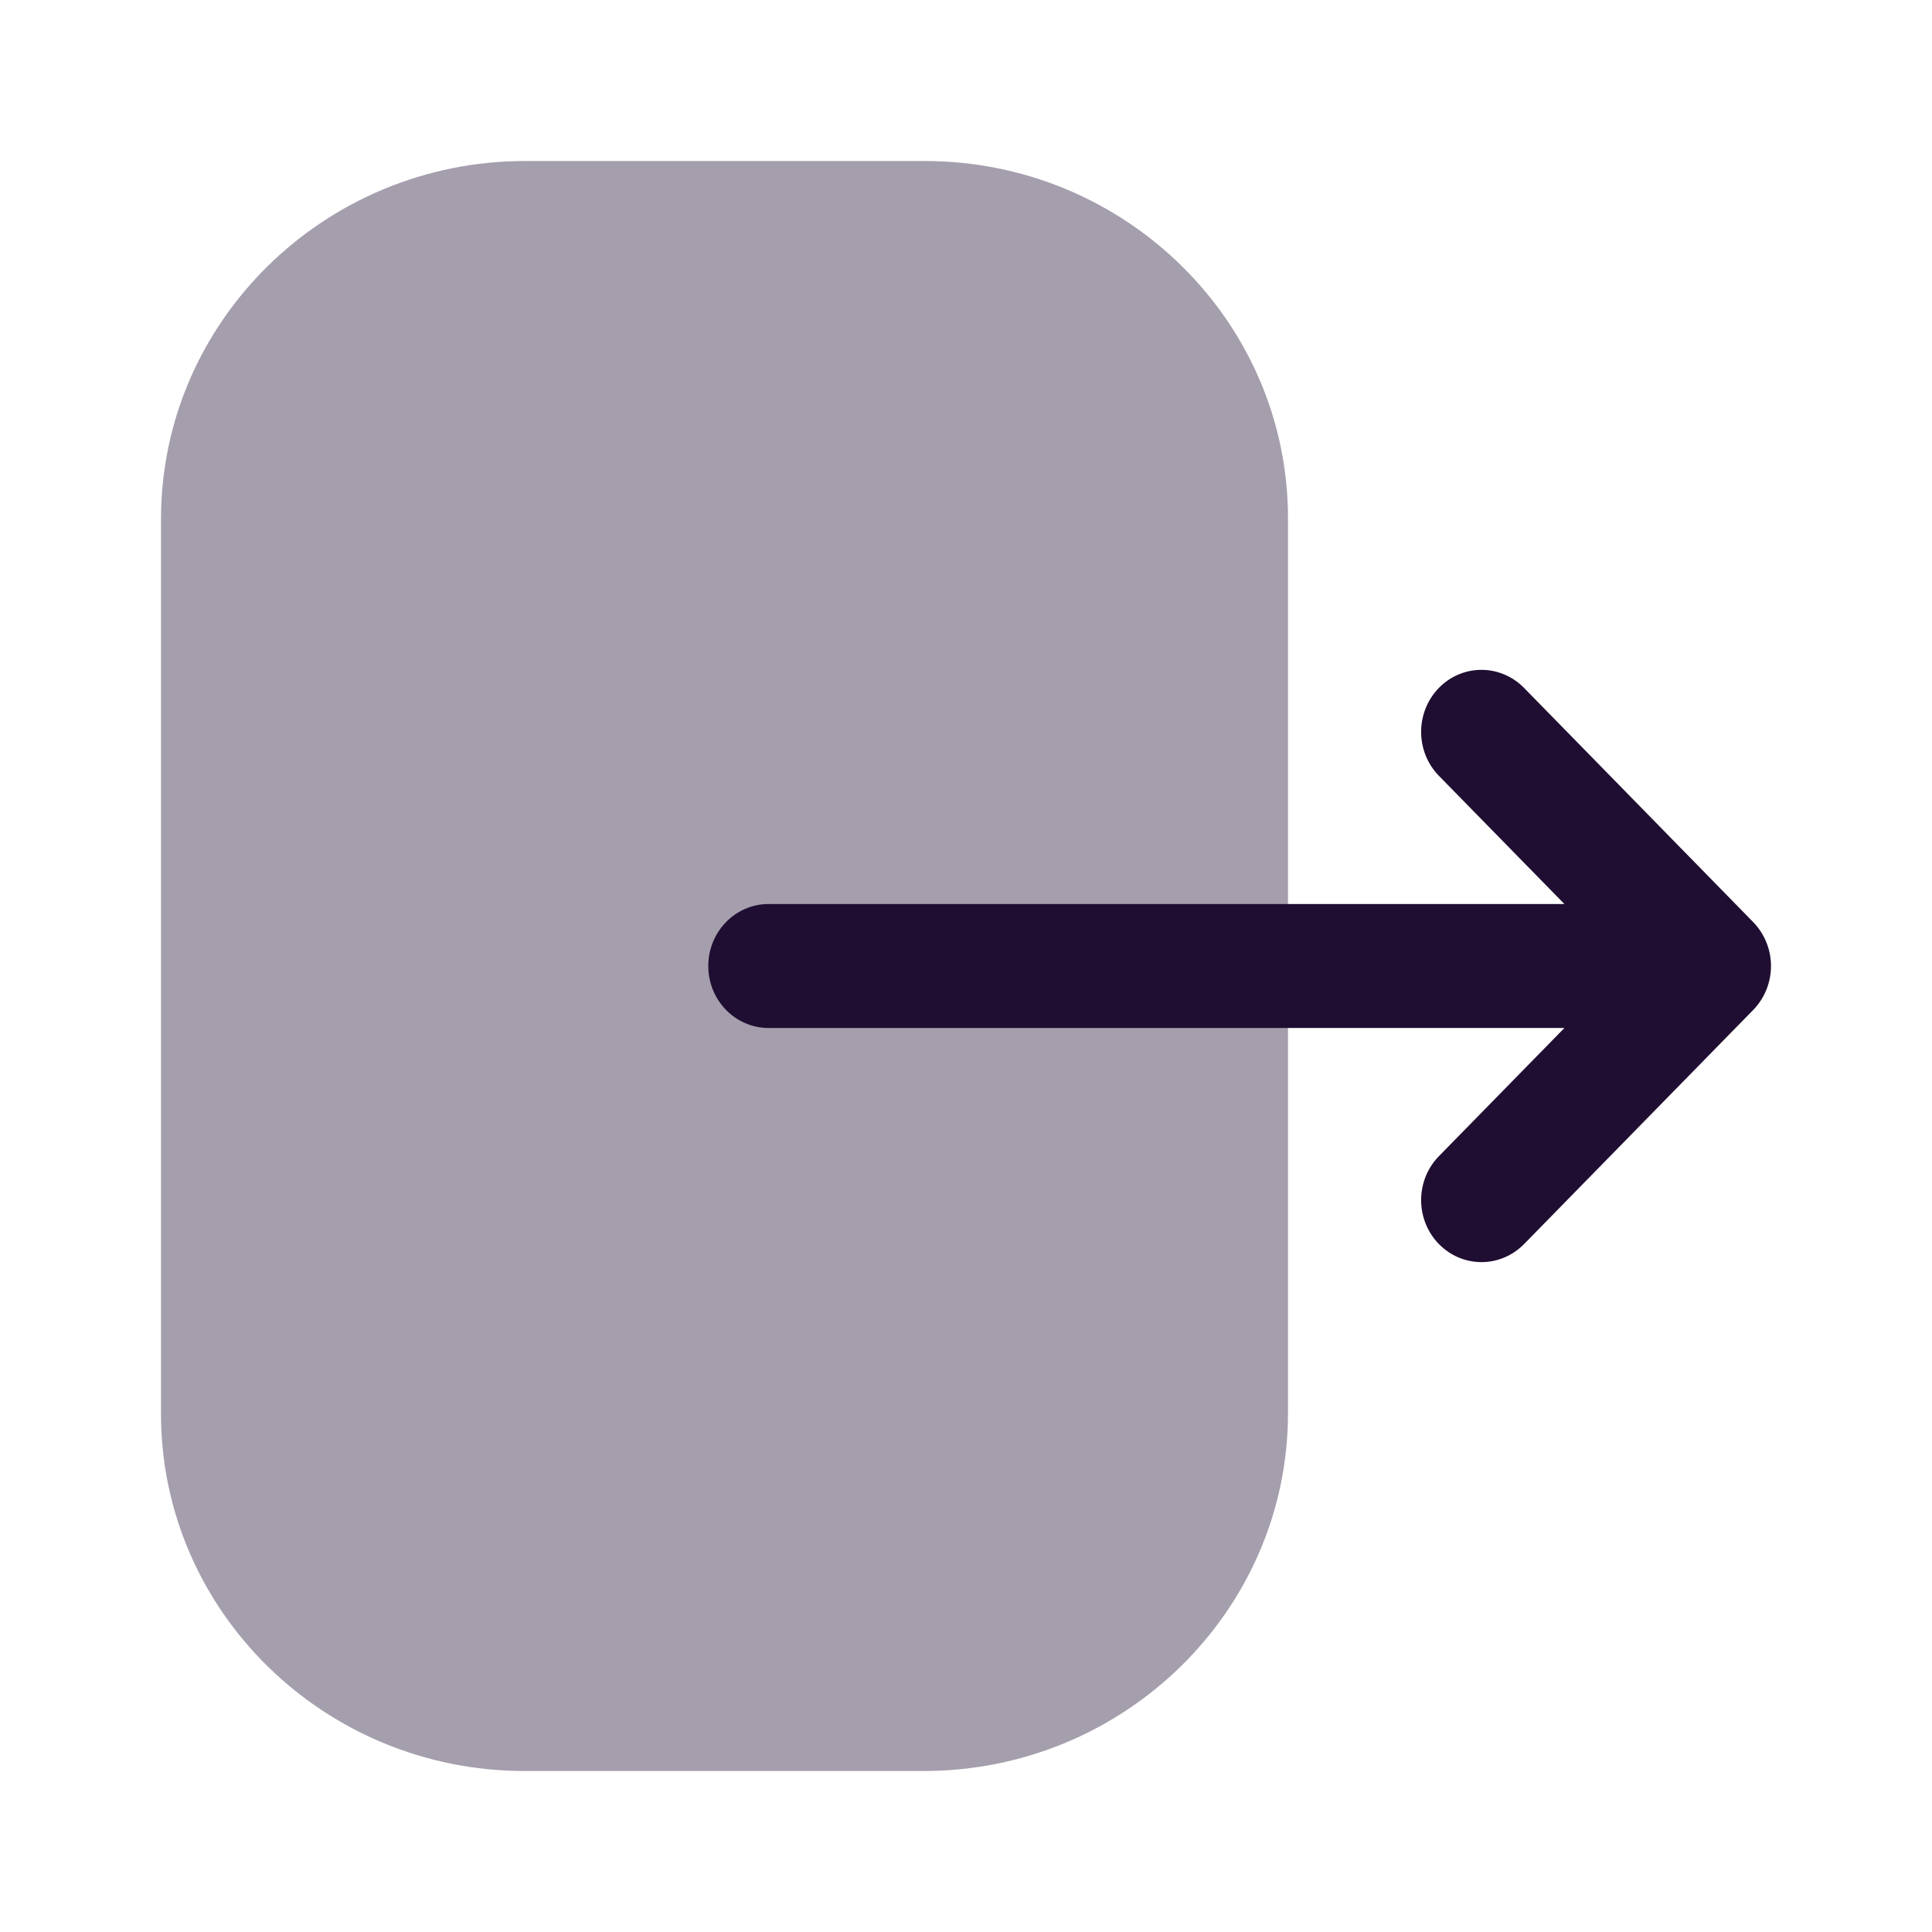 <svg width="33" height="33" viewBox="0 0 33 33" fill="none" xmlns="http://www.w3.org/2000/svg">
<path opacity="0.4" d="M2.75 8.865C2.75 5.495 5.542 2.75 8.971 2.75H15.793C19.215 2.75 22 5.486 22 8.851V24.135C22 27.507 19.208 30.25 15.777 30.25H8.959C5.535 30.25 2.75 27.514 2.75 24.149V22.857V8.865Z" fill="#200E32"/>
<path d="M29.946 15.75L26.033 11.751C25.628 11.338 24.977 11.338 24.574 11.753C24.173 12.169 24.174 12.838 24.577 13.251L26.721 15.441H24.666H13.129C12.56 15.441 12.098 15.915 12.098 16.5C12.098 17.086 12.56 17.559 13.129 17.559H26.721L24.577 19.749C24.174 20.161 24.173 20.831 24.574 21.246C24.777 21.454 25.04 21.558 25.306 21.558C25.568 21.558 25.832 21.454 26.033 21.249L29.946 17.251C30.14 17.051 30.25 16.782 30.25 16.5C30.25 16.219 30.14 15.95 29.946 15.75Z" fill="#200E32"/>
</svg>
